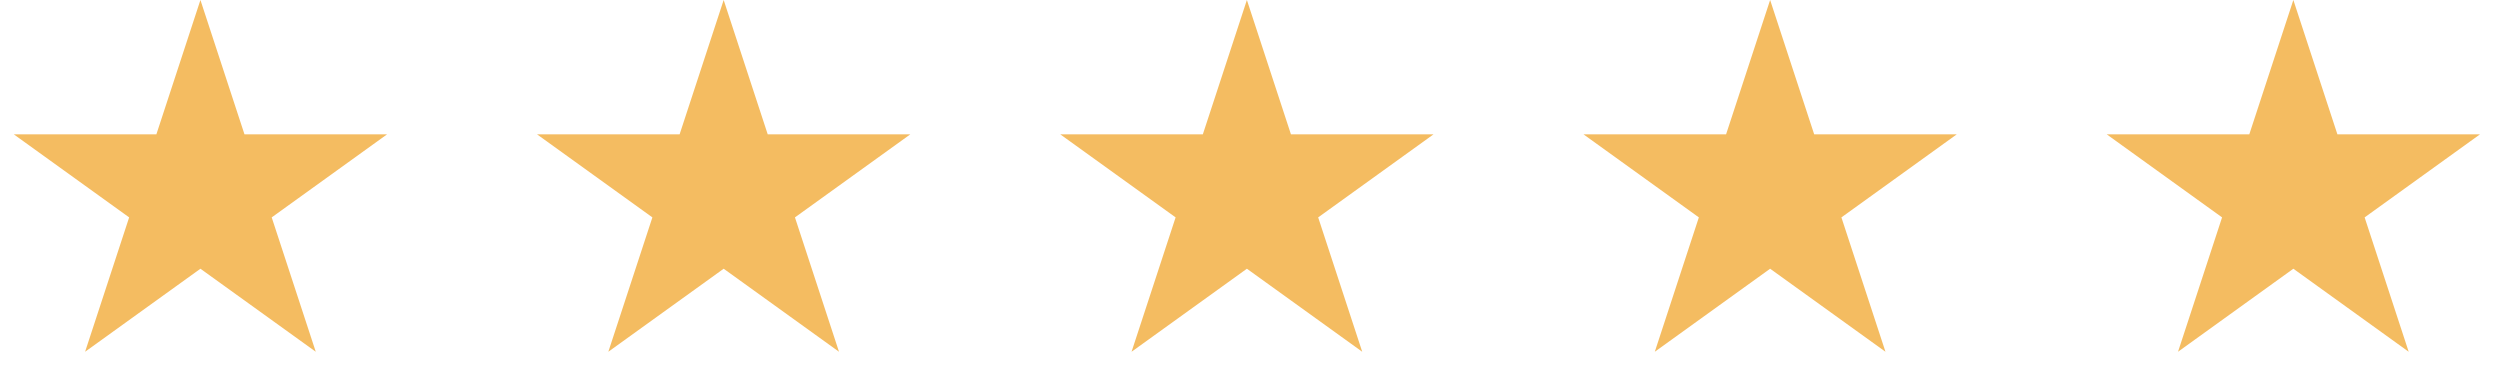 <svg width="135" height="21" viewBox="0 0 135 21" fill="none" xmlns="http://www.w3.org/2000/svg">
<g id="Group 136">
<path id="Star 1" d="M10.823 0L13.202 7.255H20.9L14.672 11.739L17.051 18.995L10.823 14.511L4.595 18.995L6.974 11.739L0.746 7.255H8.444L10.823 0Z" fill="#F4BC61"/>
<path id="Star 2" d="M39.078 0L41.457 7.255H49.155L42.927 11.739L45.306 18.995L39.078 14.511L32.85 18.995L35.229 11.739L29.001 7.255H36.699L39.078 0Z" fill="#F4BC61"/>
<path id="Star 3" d="M67.332 0L69.711 7.255H77.409L71.181 11.739L73.56 18.995L67.332 14.511L61.104 18.995L63.483 11.739L57.255 7.255H64.953L67.332 0Z" fill="#F4BC61"/>
<path id="Star 4" d="M95.587 0L97.966 7.255H105.664L99.436 11.739L101.815 18.995L95.587 14.511L89.359 18.995L91.738 11.739L85.51 7.255H93.208L95.587 0Z" fill="#F4BC61"/>
<path id="Star 5" d="M123.841 0L126.22 7.255H133.918L127.69 11.739L130.069 18.995L123.841 14.511L117.613 18.995L119.992 11.739L113.764 7.255H121.462L123.841 0Z" fill="#F4BC61"/>
</g>
</svg>
